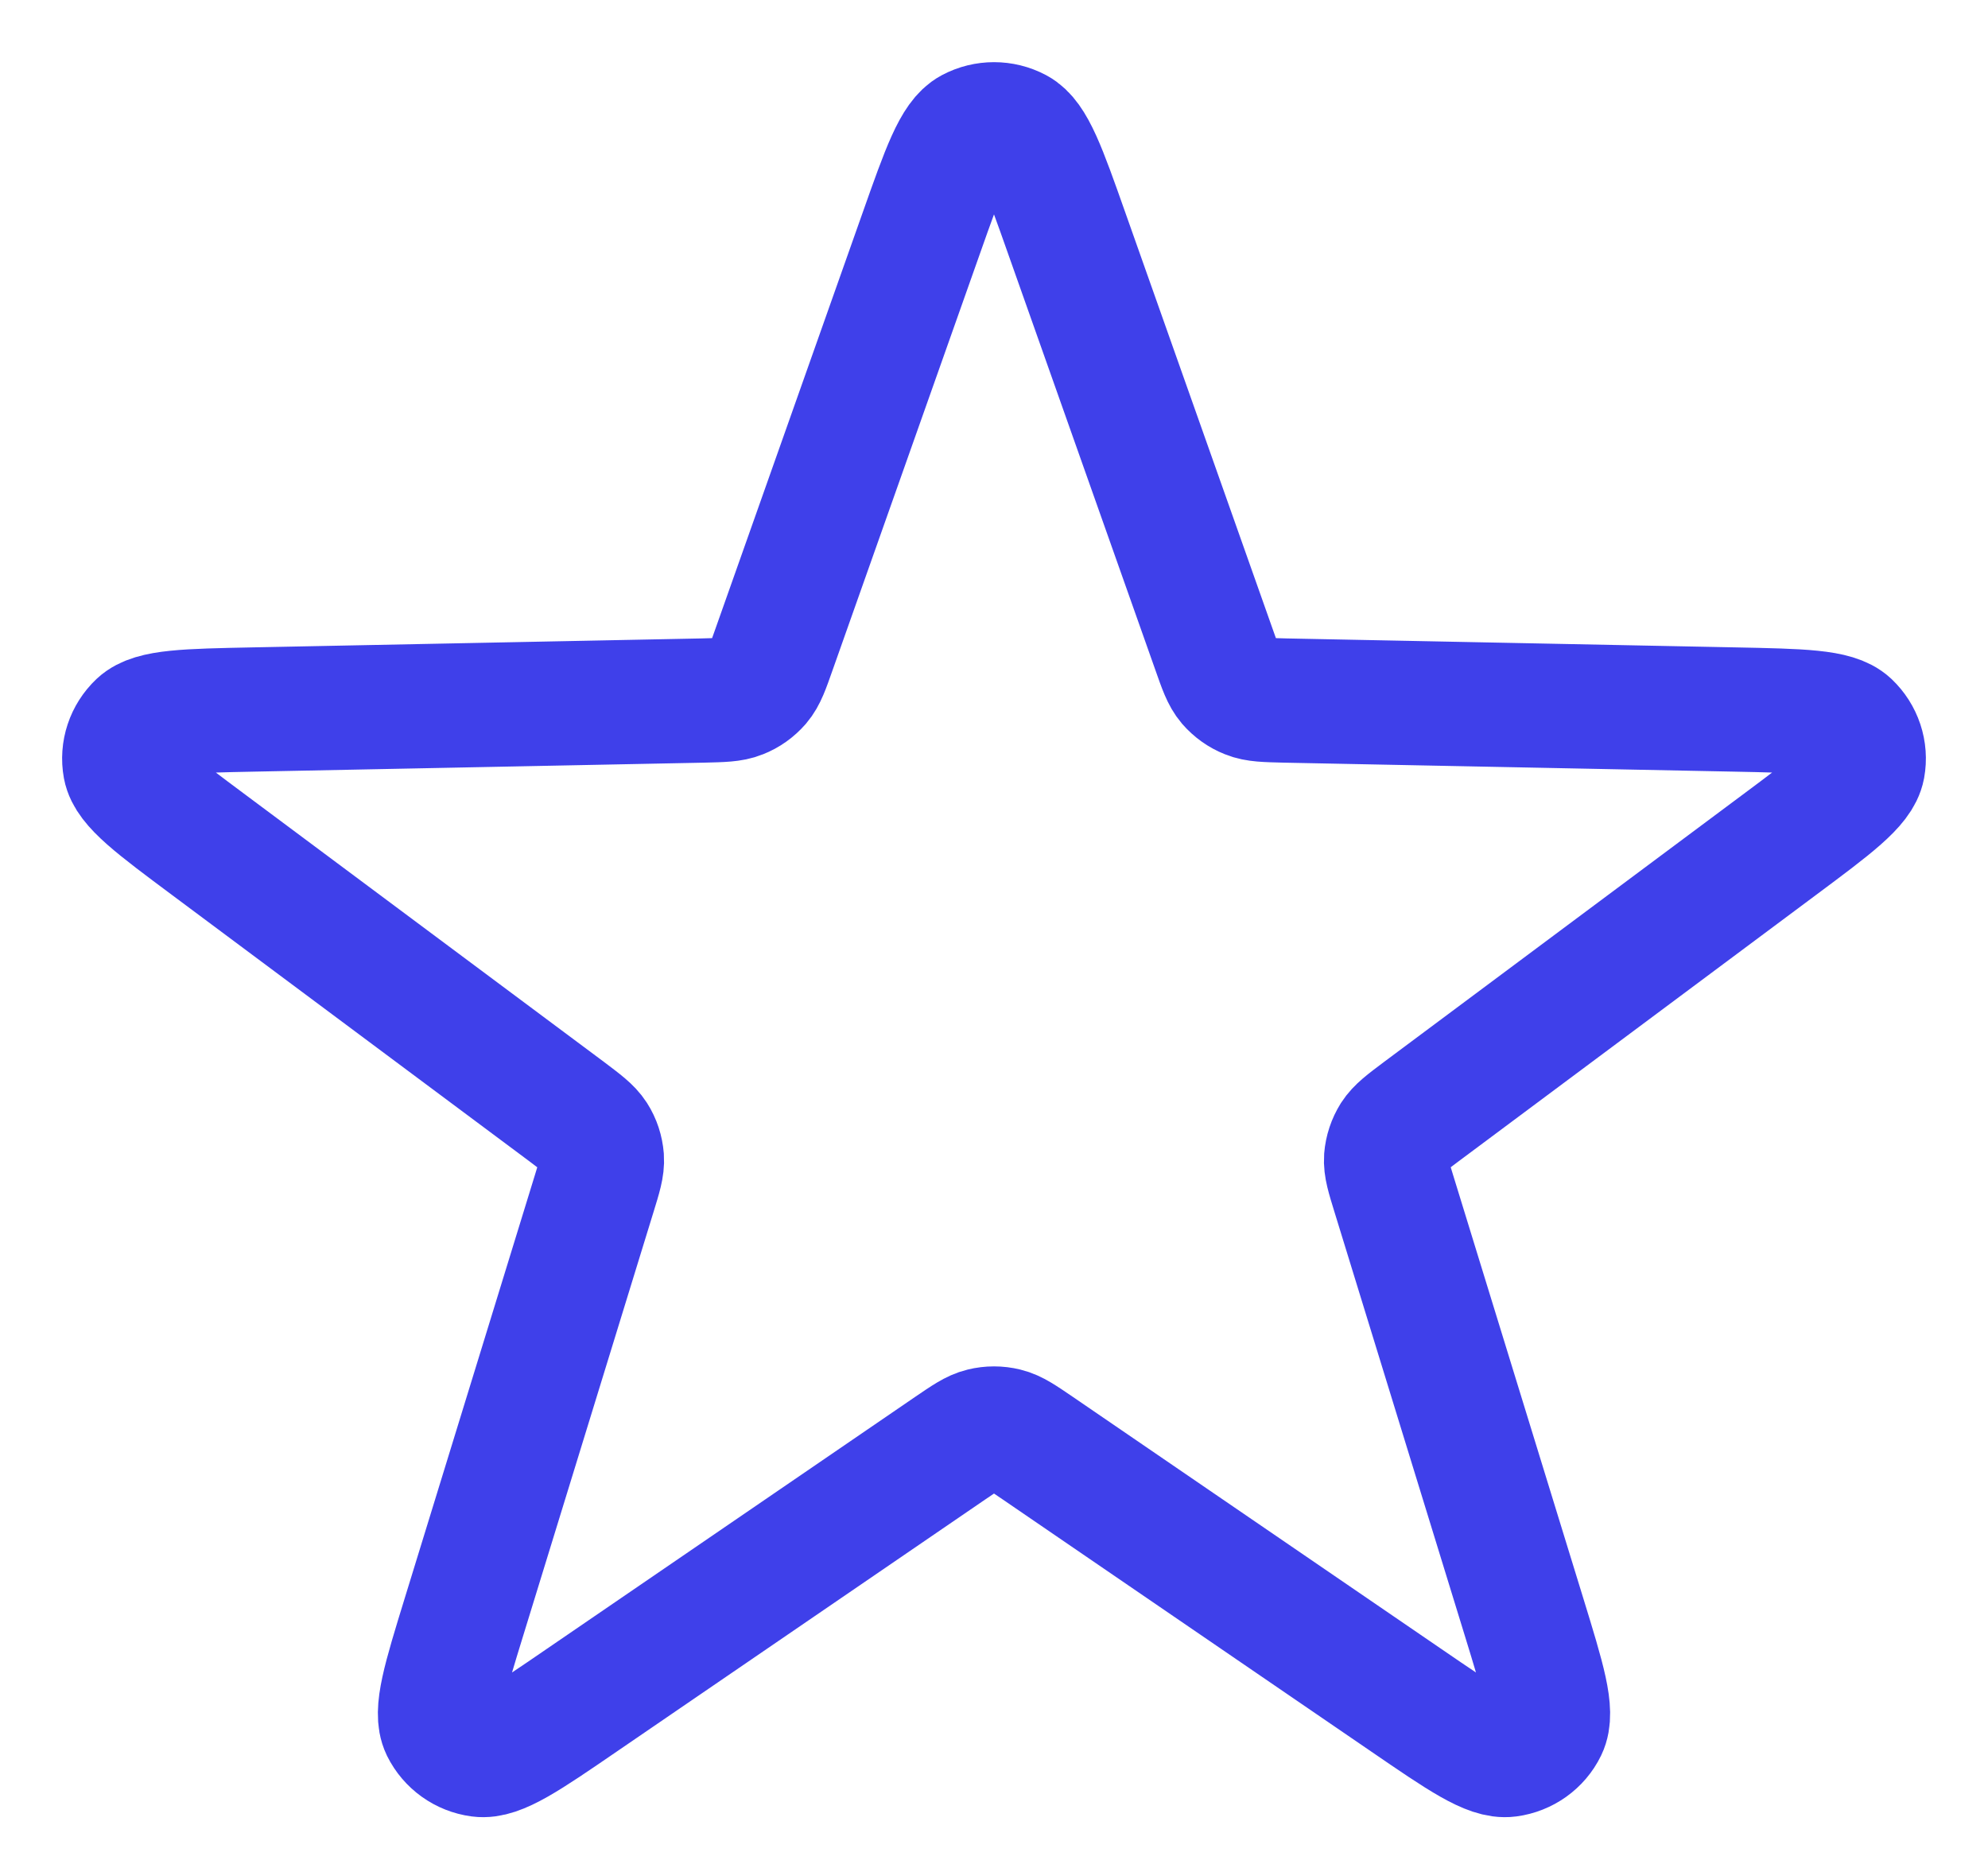 <svg width="16" height="15" viewBox="0 0 16 15" fill="none" xmlns="http://www.w3.org/2000/svg">
<path d="M7.415 1.876C7.594 1.369 7.684 1.116 7.816 1.046C7.931 0.985 8.069 0.985 8.184 1.046C8.316 1.116 8.406 1.369 8.585 1.876L9.771 5.228C9.822 5.373 9.847 5.445 9.893 5.499C9.934 5.546 9.985 5.583 10.044 5.606C10.11 5.633 10.188 5.634 10.343 5.638L13.952 5.71C14.498 5.721 14.771 5.726 14.88 5.828C14.974 5.917 15.017 6.046 14.994 6.172C14.967 6.318 14.749 6.48 14.314 6.804L11.437 8.948C11.313 9.041 11.252 9.087 11.214 9.146C11.181 9.199 11.161 9.259 11.156 9.321C11.151 9.391 11.174 9.464 11.219 9.61L12.264 13.007C12.422 13.521 12.501 13.777 12.436 13.911C12.38 14.026 12.268 14.106 12.139 14.123C11.989 14.143 11.765 13.99 11.317 13.683L8.354 11.656C8.226 11.569 8.163 11.525 8.093 11.508C8.032 11.493 7.968 11.493 7.907 11.508C7.837 11.525 7.774 11.569 7.646 11.656L4.683 13.683C4.235 13.99 4.011 14.143 3.861 14.123C3.732 14.106 3.621 14.026 3.564 13.911C3.499 13.777 3.578 13.521 3.736 13.007L4.781 9.61C4.826 9.464 4.849 9.391 4.844 9.321C4.839 9.259 4.82 9.199 4.786 9.146C4.748 9.087 4.686 9.041 4.563 8.948L1.686 6.804C1.251 6.48 1.033 6.318 1.006 6.172C0.983 6.046 1.026 5.917 1.12 5.828C1.229 5.726 1.502 5.721 2.048 5.71L5.657 5.638C5.812 5.634 5.89 5.633 5.956 5.606C6.015 5.583 6.066 5.546 6.107 5.499C6.153 5.445 6.178 5.373 6.229 5.228L7.415 1.876Z" stroke="#3F40EA" stroke-linecap="round" stroke-linejoin="round"/>
</svg>
